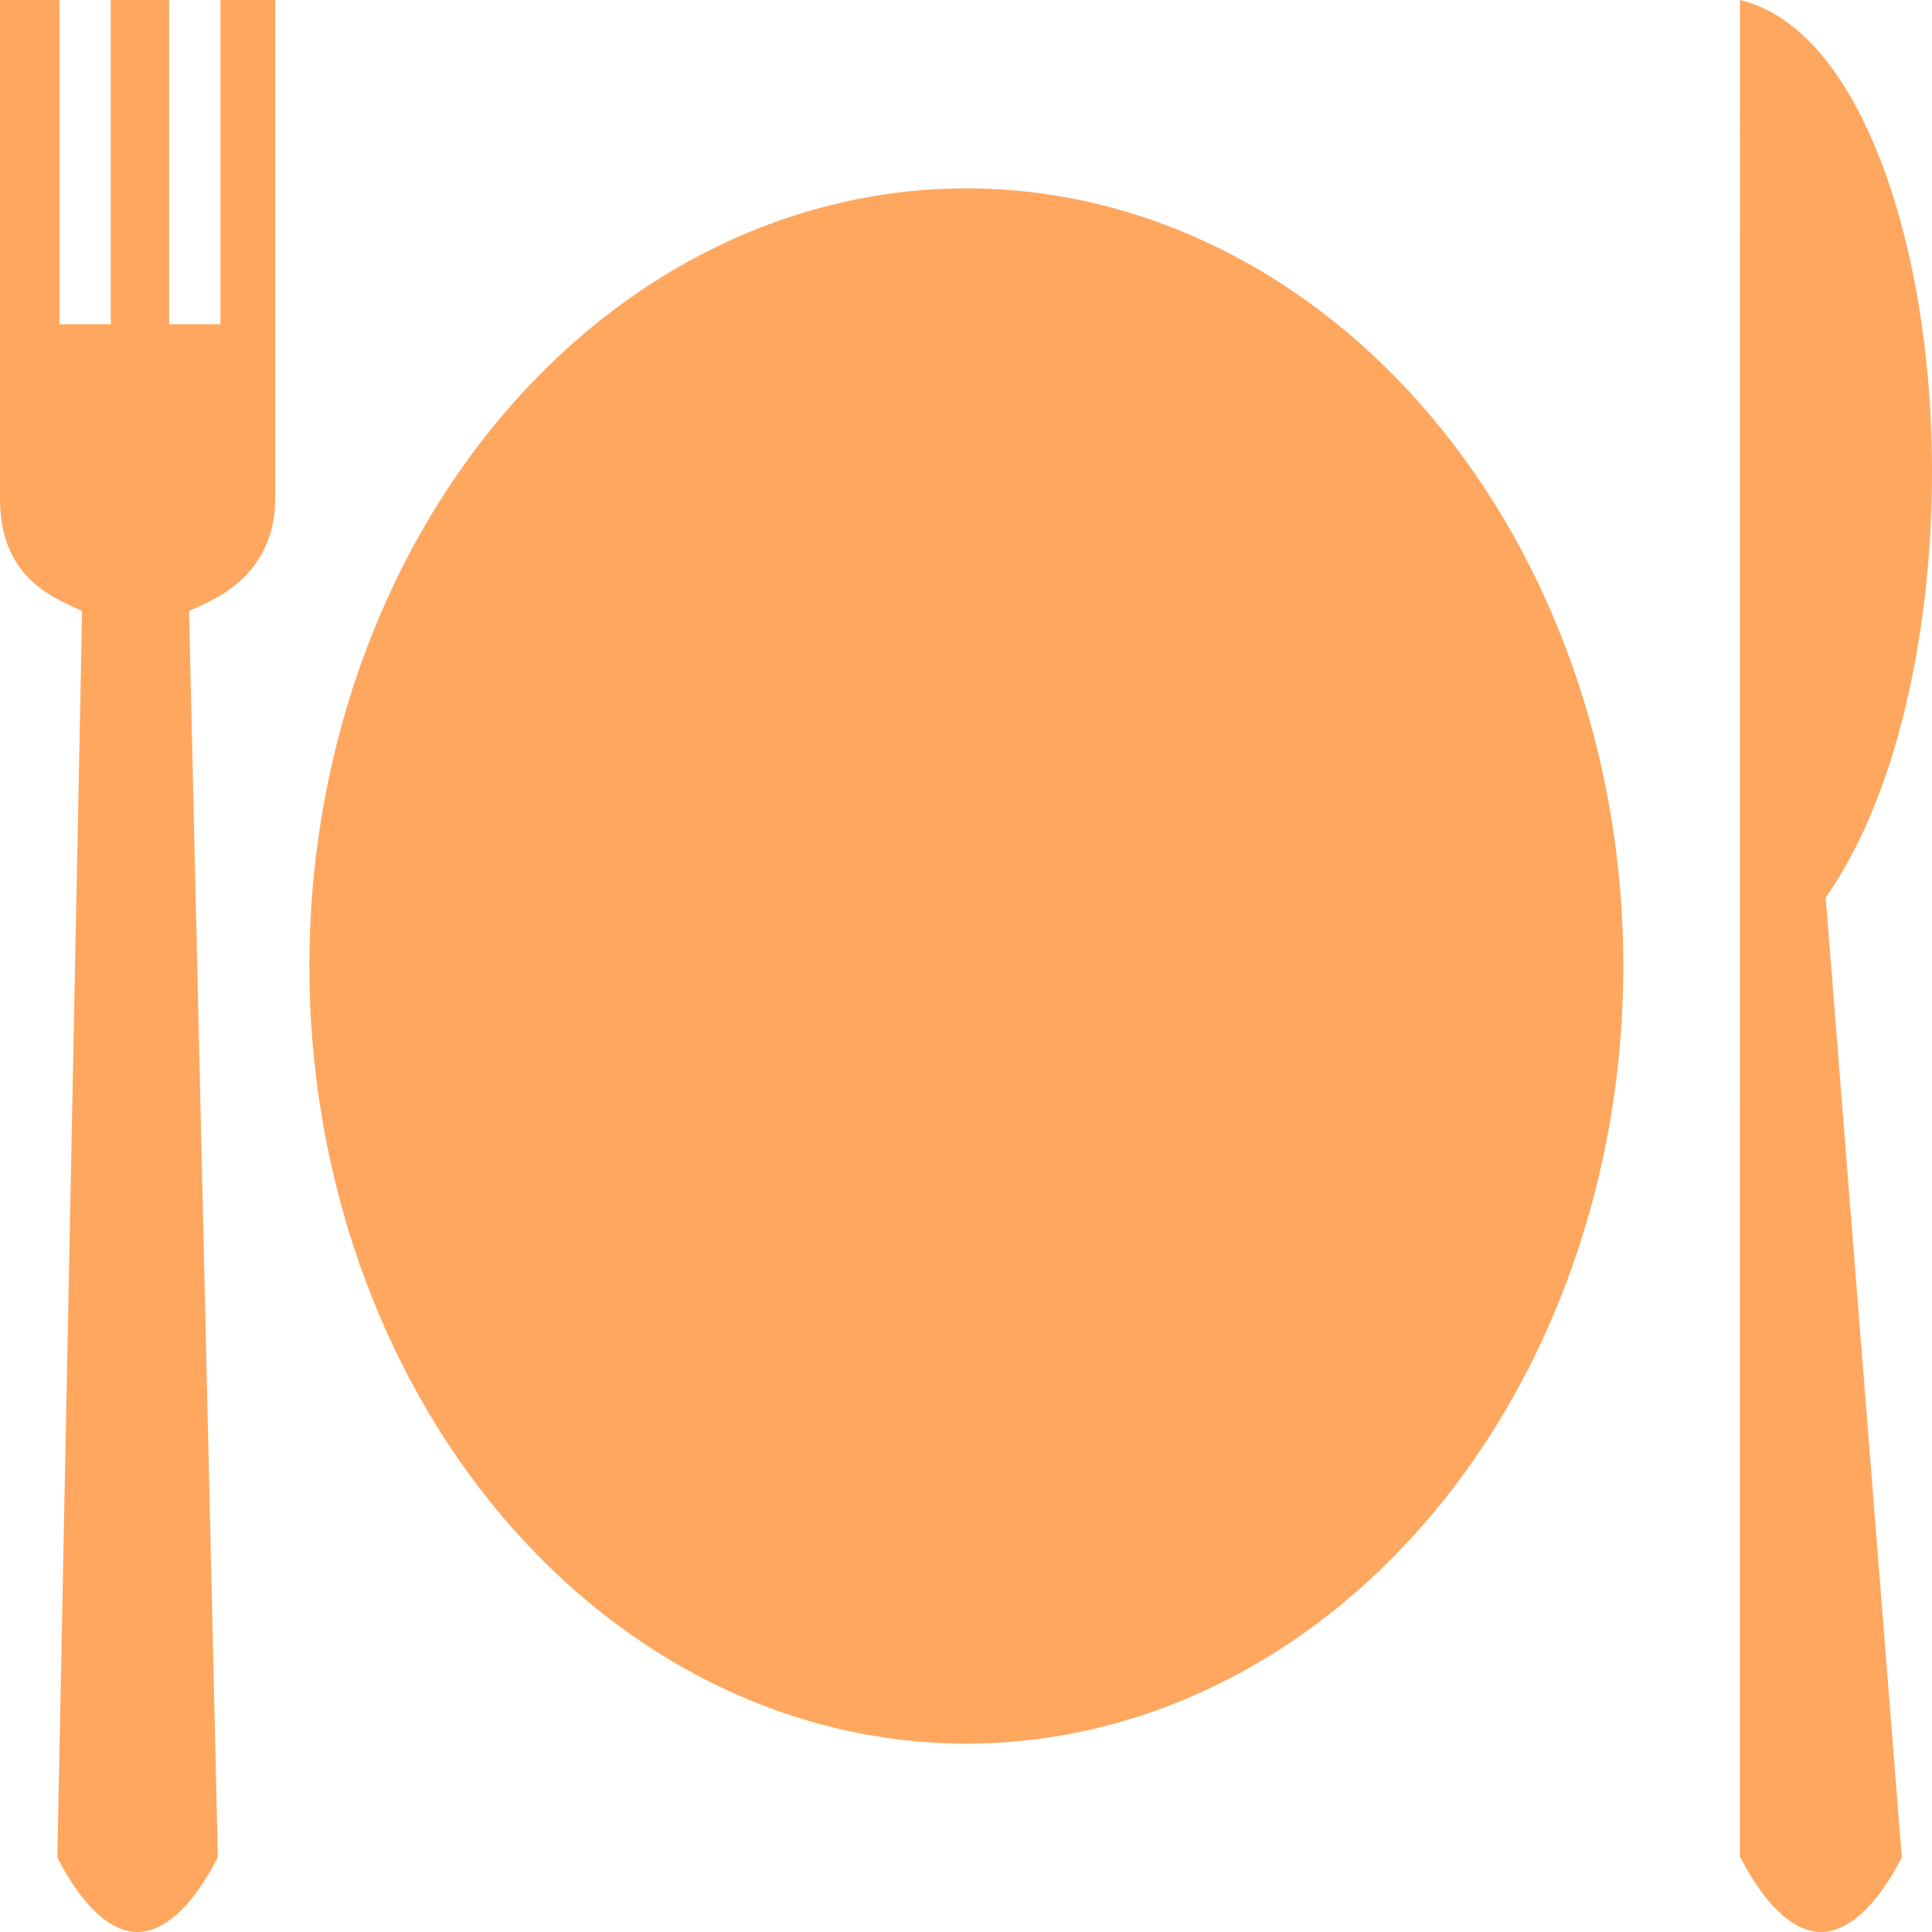 <svg width="40" height="40" viewBox="0 0 40 40" fill="none" xmlns="http://www.w3.org/2000/svg">
<path d="M36.024 0L36.022 38.435C36.603 39.568 37.205 40.003 37.709 40C38.21 39.997 38.805 39.557 39.375 38.458L37.818 18.827L37.8 18.588L37.925 18.397C39.714 15.68 40.339 10.986 39.828 7.016C39.573 5.031 39.039 3.234 38.291 1.964C37.664 0.899 36.916 0.219 36.025 0H36.024ZM4.564 0L4.563 6.713L3.502 6.712V0.001H2.293L2.294 6.712H1.231V0.001H1.01675e-08V10.324C-8.44744e-05 11.465 0.526 12.098 1.355 12.49L1.698 12.652L1.691 13.089C1.522 21.546 1.355 30.003 1.187 38.46C1.765 39.579 2.358 40.003 2.853 40C3.347 39.997 3.94 39.562 4.51 38.457C4.315 30.002 4.119 21.547 3.924 13.092L3.914 12.652L4.258 12.492C5.13 12.081 5.697 11.384 5.697 10.324V0H4.565H4.564ZM20.007 3.9C16.4 3.9 12.94 5.596 10.389 8.616C7.838 11.635 6.405 15.73 6.405 20C6.405 24.27 7.838 28.365 10.389 31.384C12.94 34.404 16.4 36.1 20.007 36.1C23.615 36.1 27.074 34.404 29.625 31.384C32.176 28.365 33.609 24.27 33.609 20C33.609 15.73 32.176 11.635 29.625 8.616C27.074 5.596 23.615 3.9 20.007 3.9Z" fill="#FFA75F"/>
</svg>
